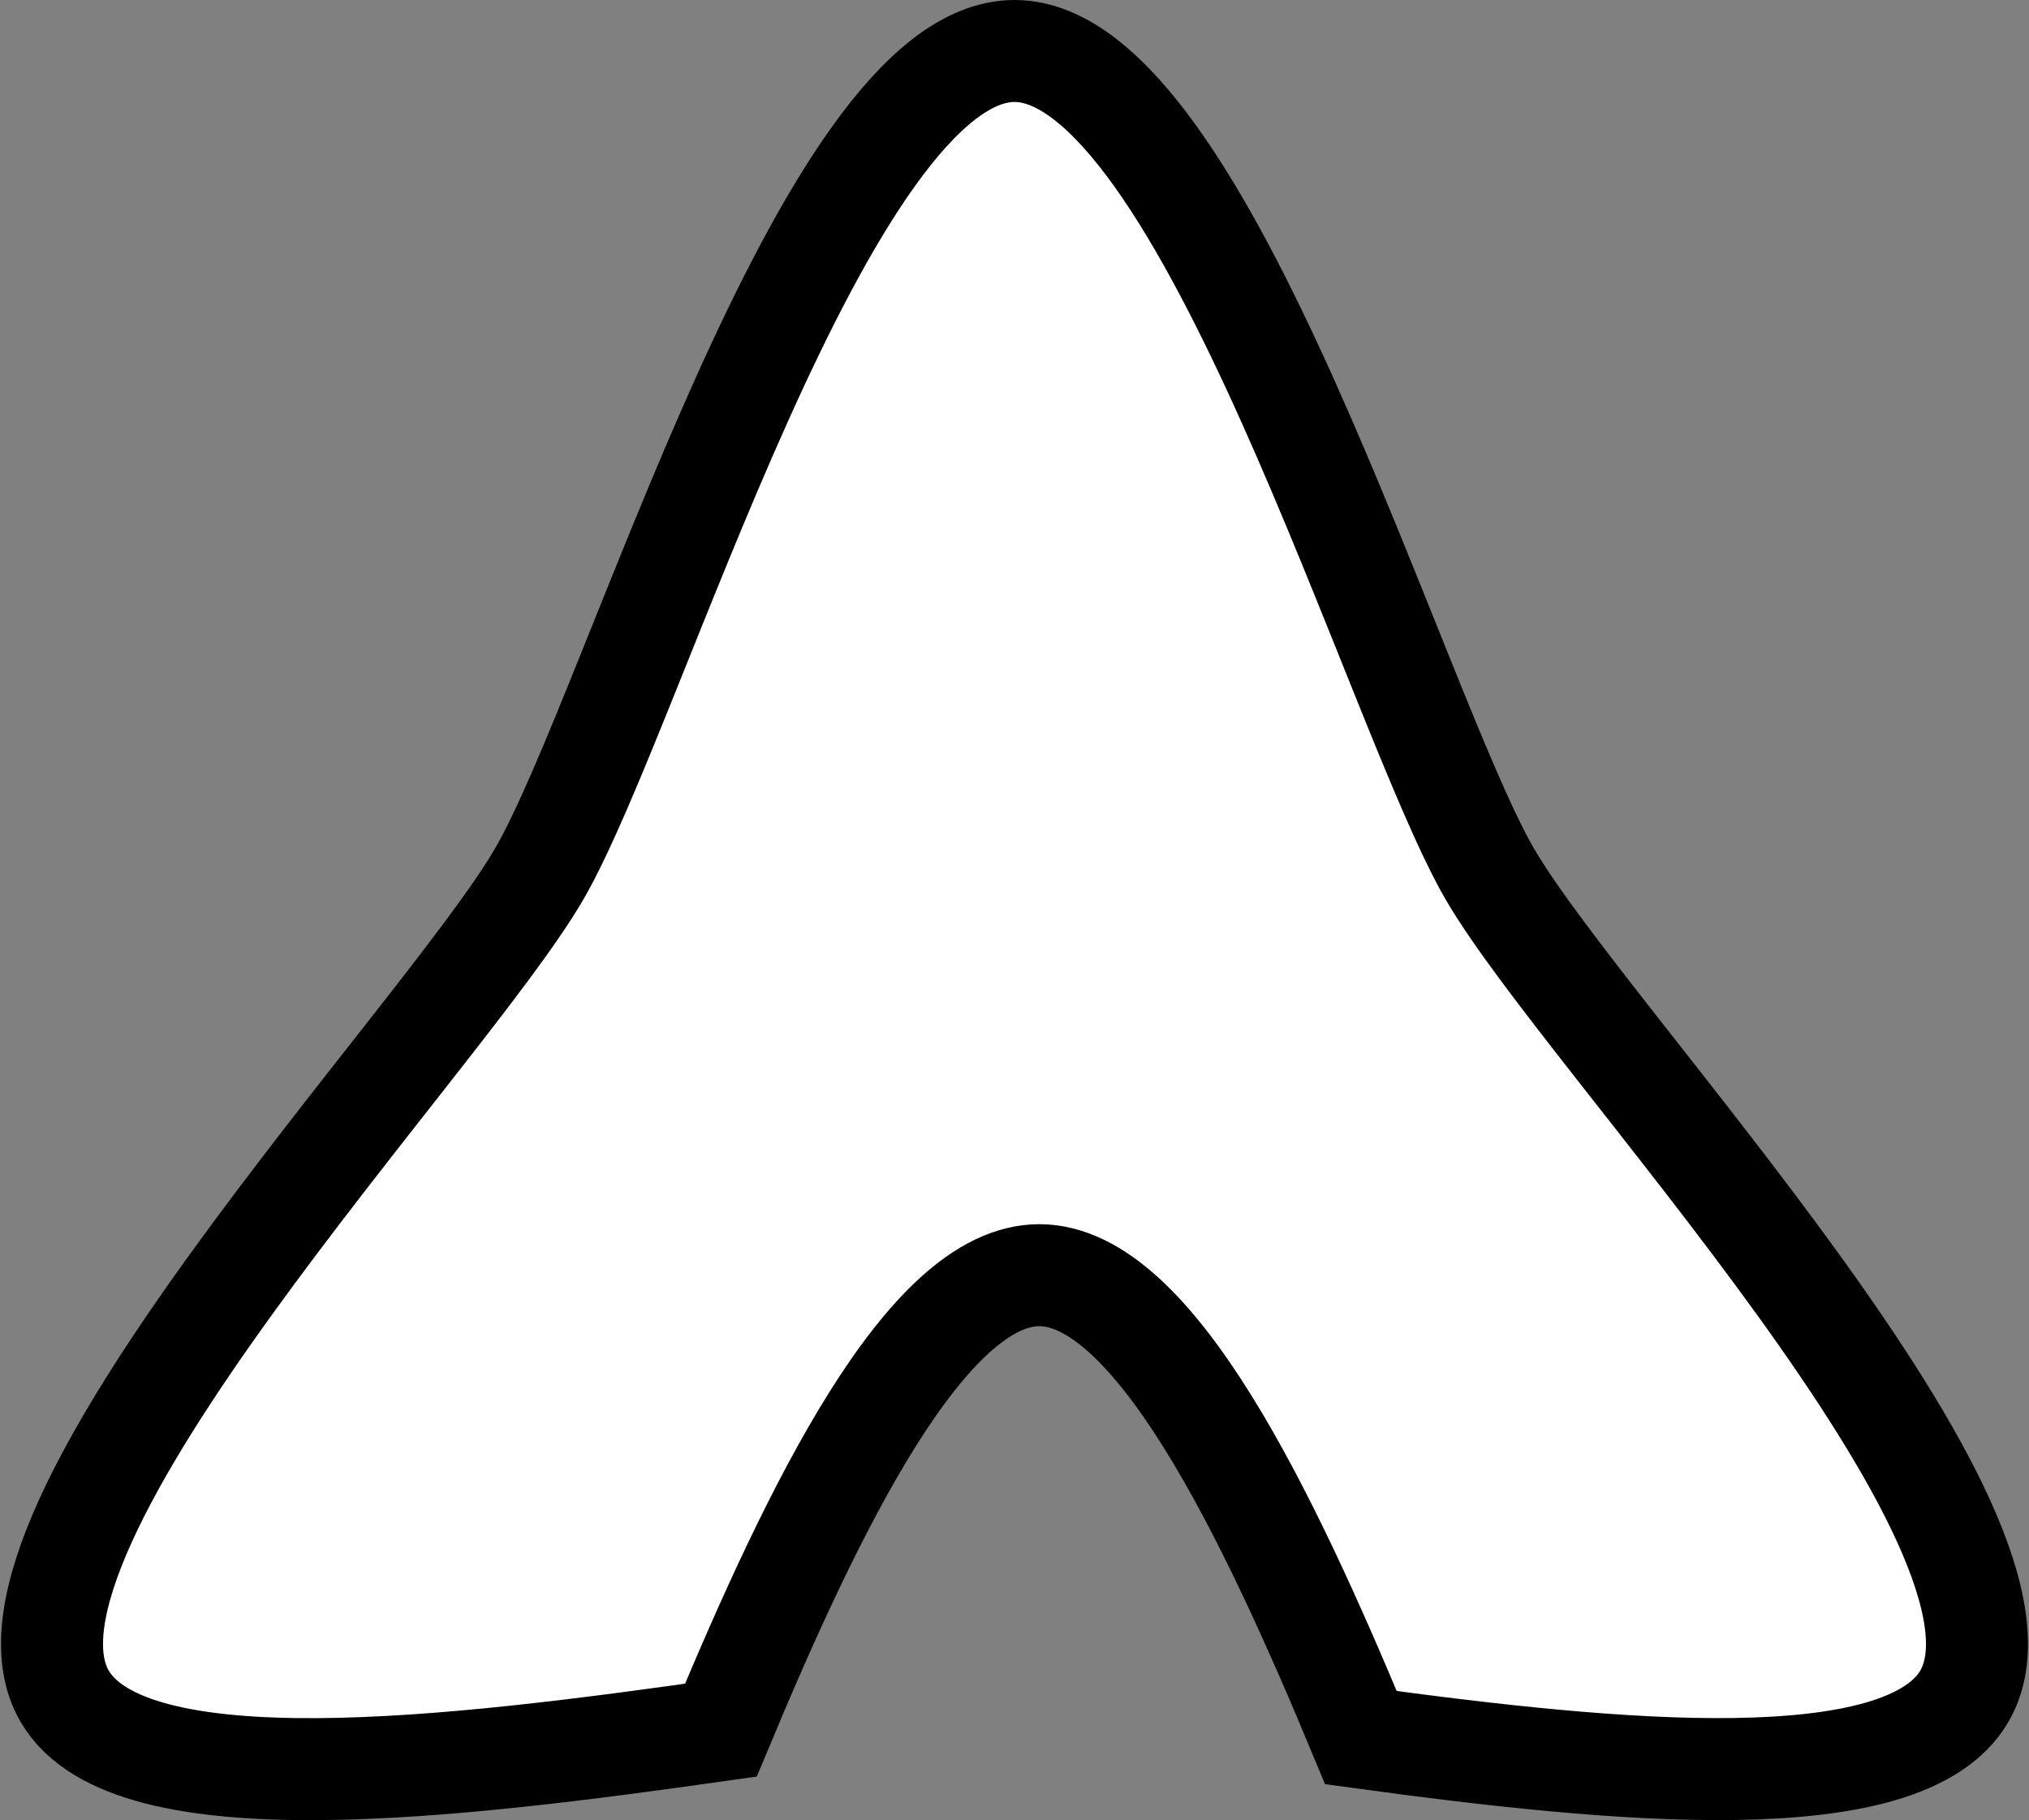 <?xml version="1.0" encoding="UTF-8" standalone="no"?>
<!-- Created with Inkscape (http://www.inkscape.org/) -->

<svg
   width="39.784mm"
   height="35.698mm"
   viewBox="0 0 39.784 35.698"
   version="1.1"
   id="svg1"
   xml:space="preserve"
   inkscape:version="1.3.2 (091e20e, 2023-11-25, custom)"
   xmlns:inkscape="http://www.inkscape.org/namespaces/inkscape"
   xmlns:sodipodi="http://sodipodi.sourceforge.net/DTD/sodipodi-0.dtd"
   xmlns="http://www.w3.org/2000/svg"
   xmlns:svg="http://www.w3.org/2000/svg"><rect x="0" y="0" width="39.784" height="35.698" fill="#808080" stroke="none"/><sodipodi:namedview
     id="namedview1"
     pagecolor="#505050"
     bordercolor="#ffffff"
     borderopacity="1"
     inkscape:showpageshadow="0"
     inkscape:pageopacity="0"
     inkscape:pagecheckerboard="1"
     inkscape:deskcolor="#505050"
     inkscape:document-units="mm"
     showguides="true"
     inkscape:zoom="4.0872334"
     inkscape:cx="66.548682"
     inkscape:cy="74.9896"
     inkscape:window-width="2560"
     inkscape:window-height="1361"
     inkscape:window-x="2551"
     inkscape:window-y="-9"
     inkscape:window-maximized="1"
     inkscape:current-layer="layer1"><sodipodi:guide
       position="111.297,-102.265"
       orientation="1,0"
       id="guide2"
       inkscape:locked="false" /></sodipodi:namedview><defs
     id="defs1" /><g
     inkscape:label="Layer 1"
     inkscape:groupmode="layer"
     id="layer1"
     transform="translate(0.472,0.48)"><path
       id="path2"
       style="fill:#ffffff;stroke:#000000;stroke-width:2;stroke-dasharray:none;stroke-opacity:1"
       inkscape:transform-center-y="-5.3771467"
       d="m 19.42,0.52 c -3.725,0 -7.451,12.905 -9.314,16.131 -1.863,3.226 -11.176,12.905 -9.313,16.131 1.27,2.2 7.703,1.402 12.87,0.67 1.822,-4.373 4.032,-8.923 6.244,-8.923 2.237,0 4.471,4.652 6.305,9.069 4.955,0.678 10.65,1.236 11.835,-0.816 1.863,-3.226 -7.451,-12.905 -9.313,-16.131 C 26.871,13.425 23.146,0.52 19.42,0.52 Z" /></g></svg>
